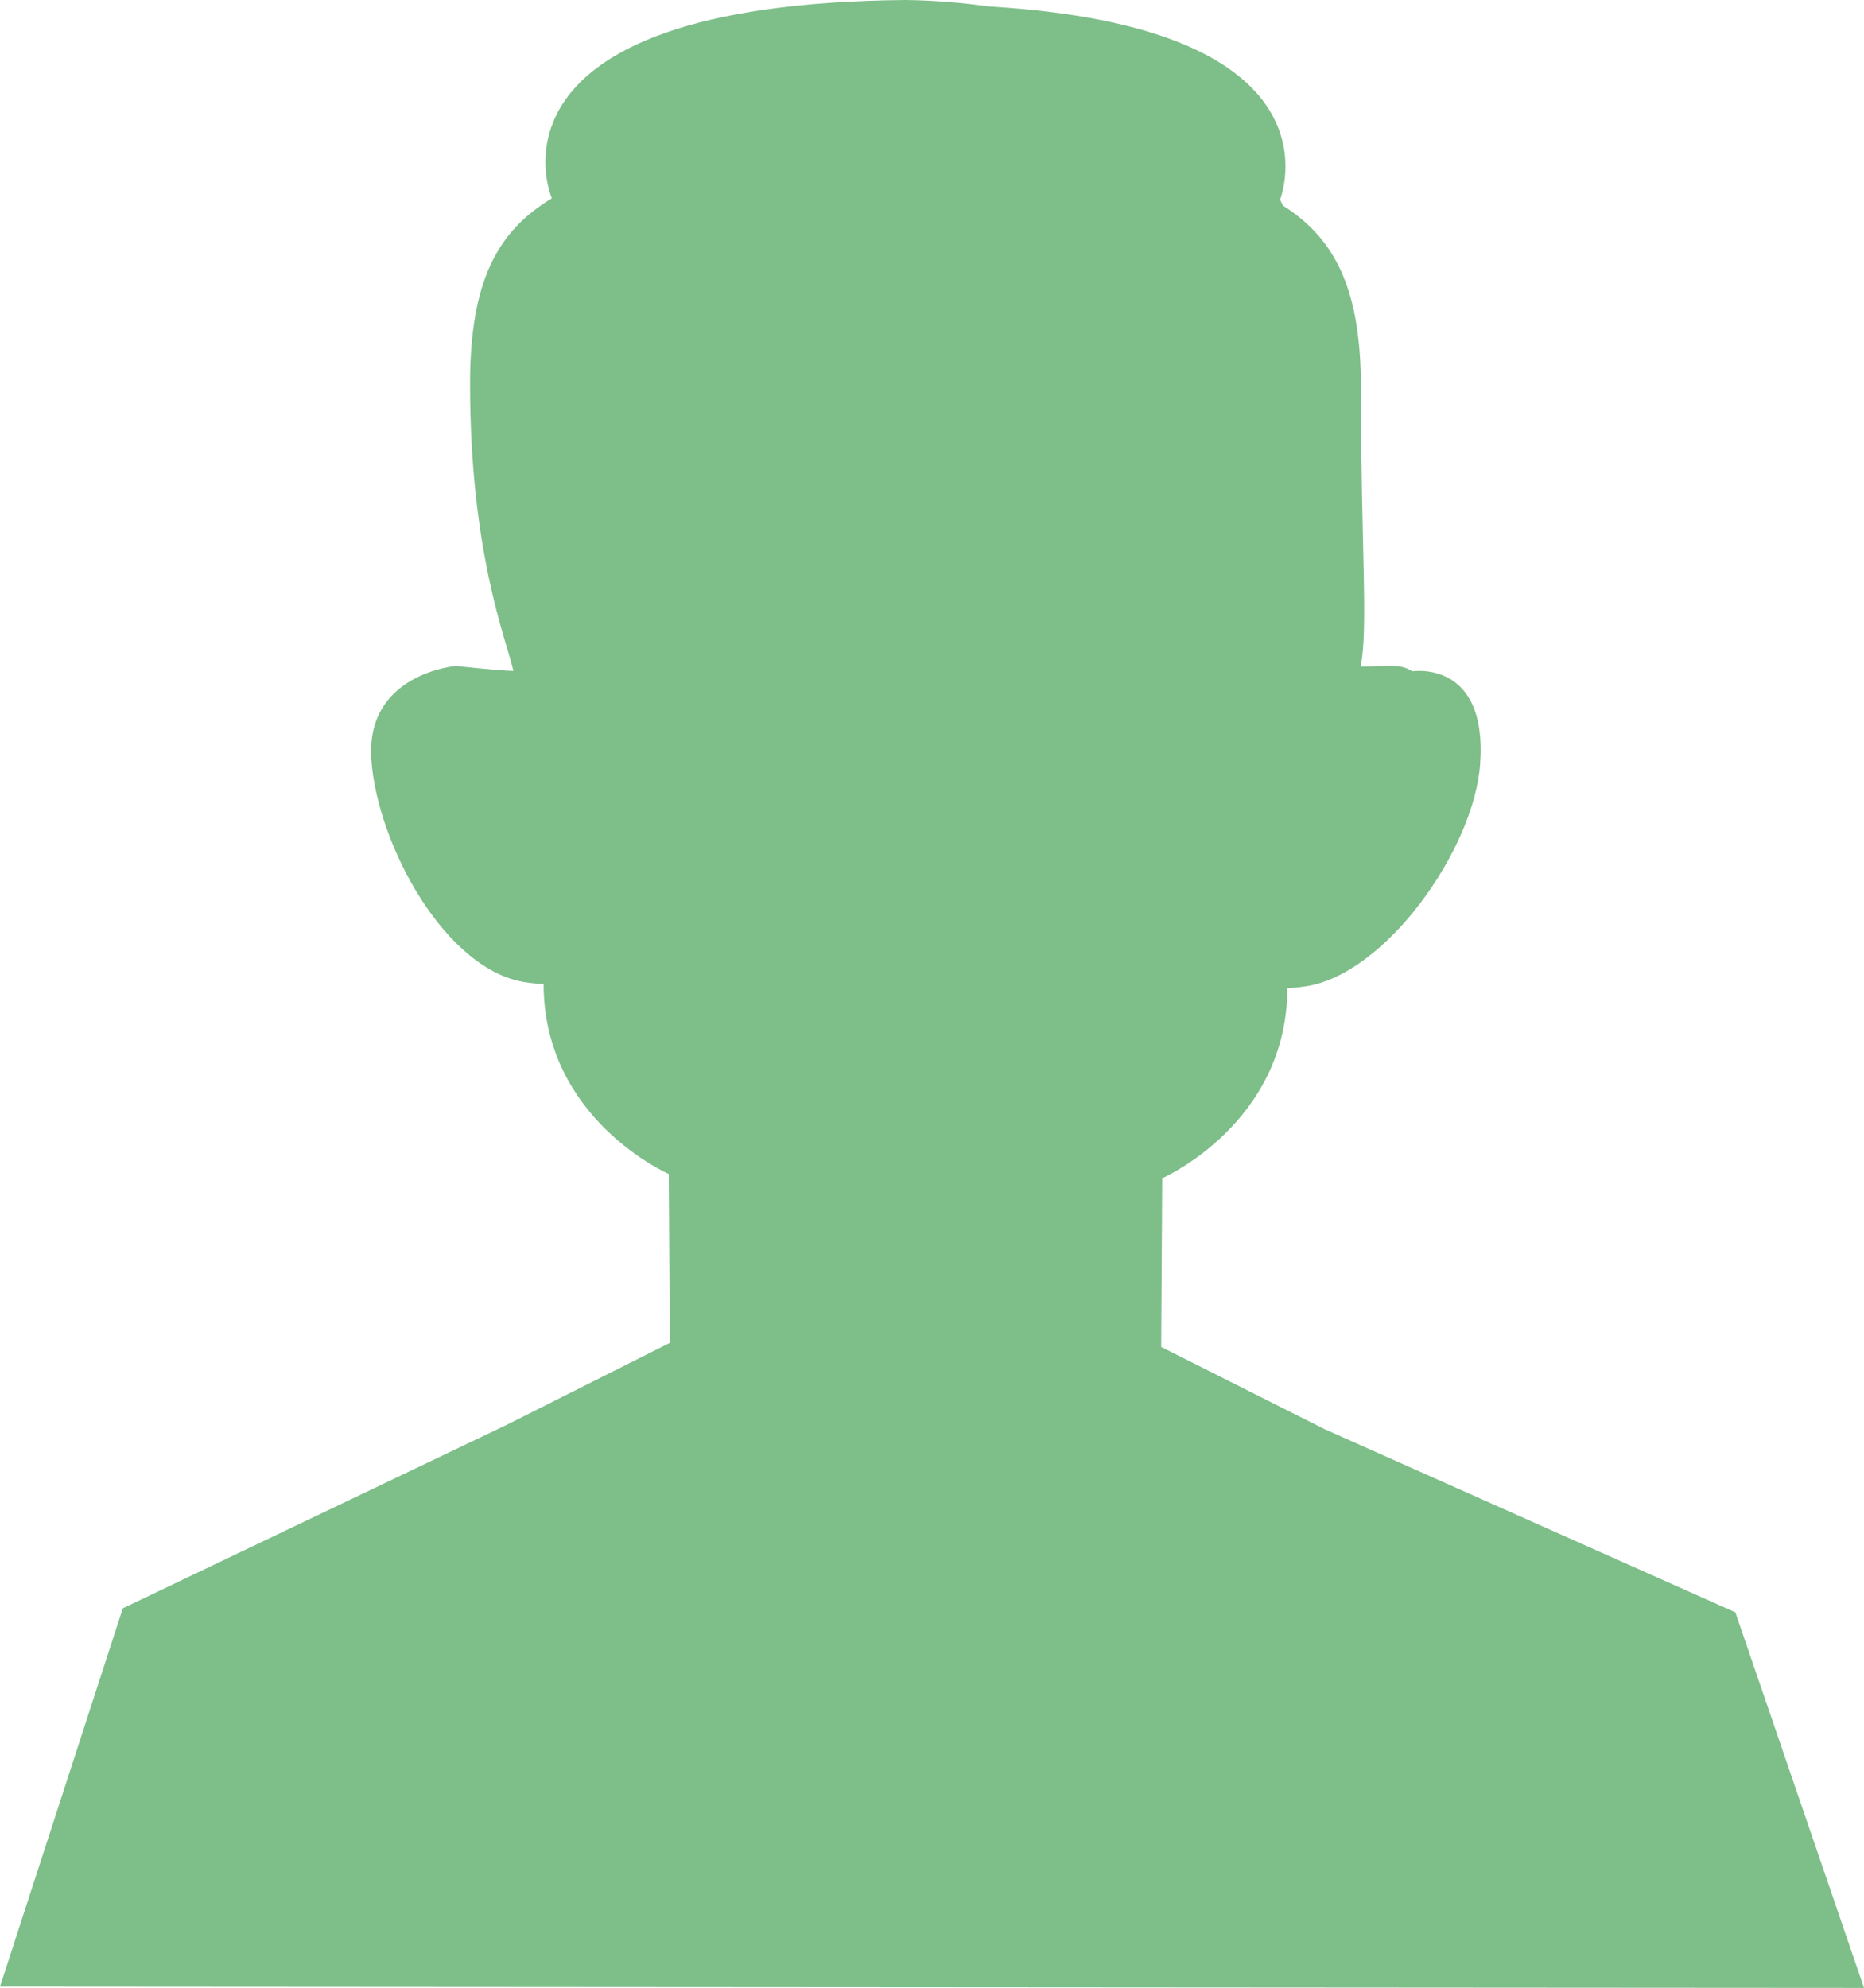 <?xml version="1.0" encoding="utf-8"?>
<!-- Generator: Adobe Illustrator 16.0.0, SVG Export Plug-In . SVG Version: 6.00 Build 0)  -->
<!DOCTYPE svg PUBLIC "-//W3C//DTD SVG 1.1//EN" "http://www.w3.org/Graphics/SVG/1.1/DTD/svg11.dtd">
<svg version="1.1" id="Layer_1" xmlns="http://www.w3.org/2000/svg" xmlns:xlink="http://www.w3.org/1999/xlink" x="0px" y="0px"
	 width="300px" height="319.902px" viewBox="0 0 300 319.902" enable-background="new 0 0 300 319.902" xml:space="preserve">
<path fill-rule="evenodd" clip-rule="evenodd" fill="#7DBE89" d="M300,319.902L0,319.701l19.766-60.882l61.752-29.506l26.29-13.214
	l-0.175-27.179c0,0-20.113-8.742-20.141-30.551c-0.807-0.055-1.668-0.109-2.639-0.257c-12.994-1.667-24.137-22.065-25.09-35.92
	c-0.943-13.846,13.653-15.028,13.653-15.028s6.351,0.725,9.219,0.807c-1.2-5.195-6.982-19.133-6.982-46.229
	c0-16.467,4.398-24.539,13.131-29.799c0-0.056-0.027-0.11-0.027-0.192c0,0-13.104-31.119,56.923-31.751
	c4.829,0.055,9.246,0.458,13.424,1.035c55.53,3.271,47.833,28.553,46.917,31.109c0.146,0.321,0.312,0.633,0.477,0.953
	c8.283,5.26,12.535,13.277,12.535,29.305c0,25.227,1.21,38.907-0.055,44.882c5.425-0.146,6.579-0.375,8.32,0.752
	c0.019-0.01,12.114-1.934,10.923,14.854c-0.935,13.818-15.395,34.234-28.406,35.884c-0.99,0.146-1.852,0.202-2.621,0.257
	c-0.055,21.809-20.141,30.569-20.141,30.569l-0.165,27.16l26.262,13.213l66.142,29.488L300,319.902L300,319.902z"/>
</svg>
